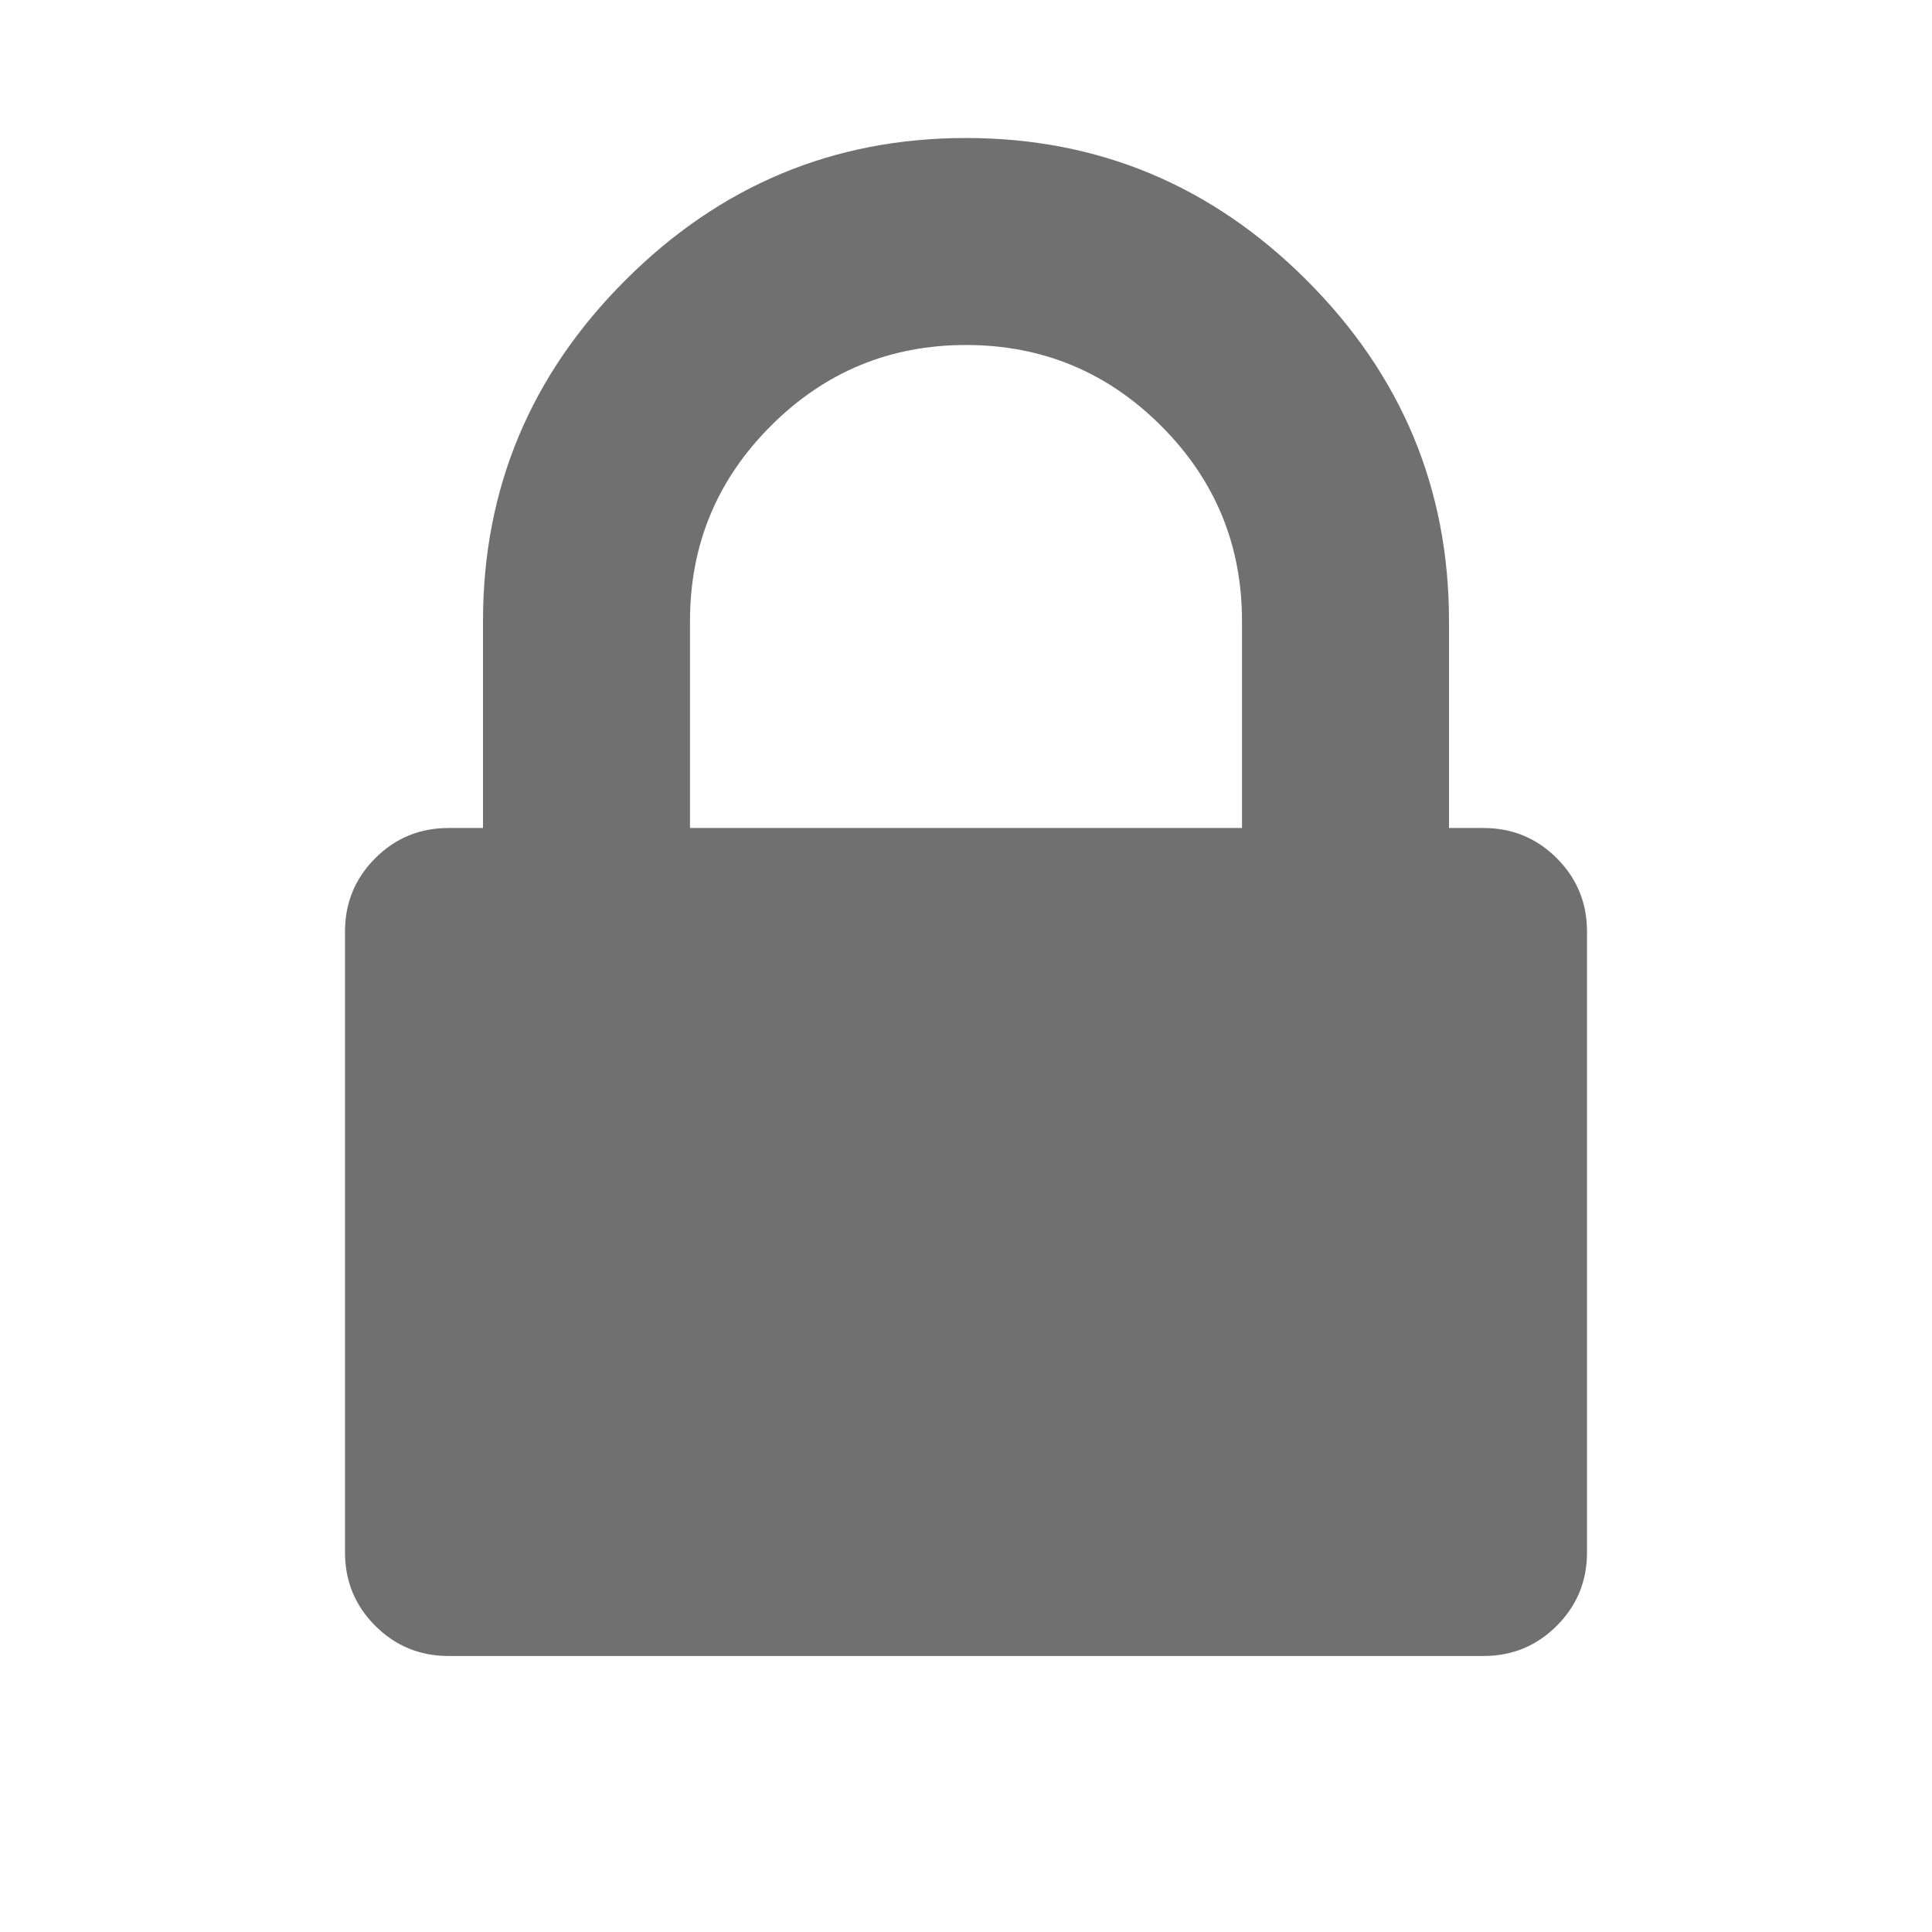 <?xml version="1.0" standalone="no"?><!DOCTYPE svg PUBLIC "-//W3C//DTD SVG 1.1//EN" "http://www.w3.org/Graphics/SVG/1.1/DTD/svg11.dtd"><svg t="1535624360864" class="icon" style="" viewBox="0 0 1024 1024" version="1.1" xmlns="http://www.w3.org/2000/svg" p-id="6278" xmlns:xlink="http://www.w3.org/1999/xlink" width="20" height="20"><defs><style type="text/css"></style></defs><path d="M365.714 438.857l292.571 0 0-109.714q0-60.562-42.862-103.424t-103.424-42.862-103.424 42.862-42.862 103.424l0 109.714zM841.143 493.714l0 329.143q0 22.821-16.018 38.839t-38.839 16.018l-548.571 0q-22.821 0-38.839-16.018t-16.018-38.839l0-329.143q0-22.821 16.018-38.839t38.839-16.018l18.286 0 0-109.714q0-105.179 75.41-180.59t180.59-75.41 180.59 75.41 75.41 180.59l0 109.714 18.286 0q22.821 0 38.839 16.018t16.018 38.839z" p-id="6279" fill="#707070"></path></svg>